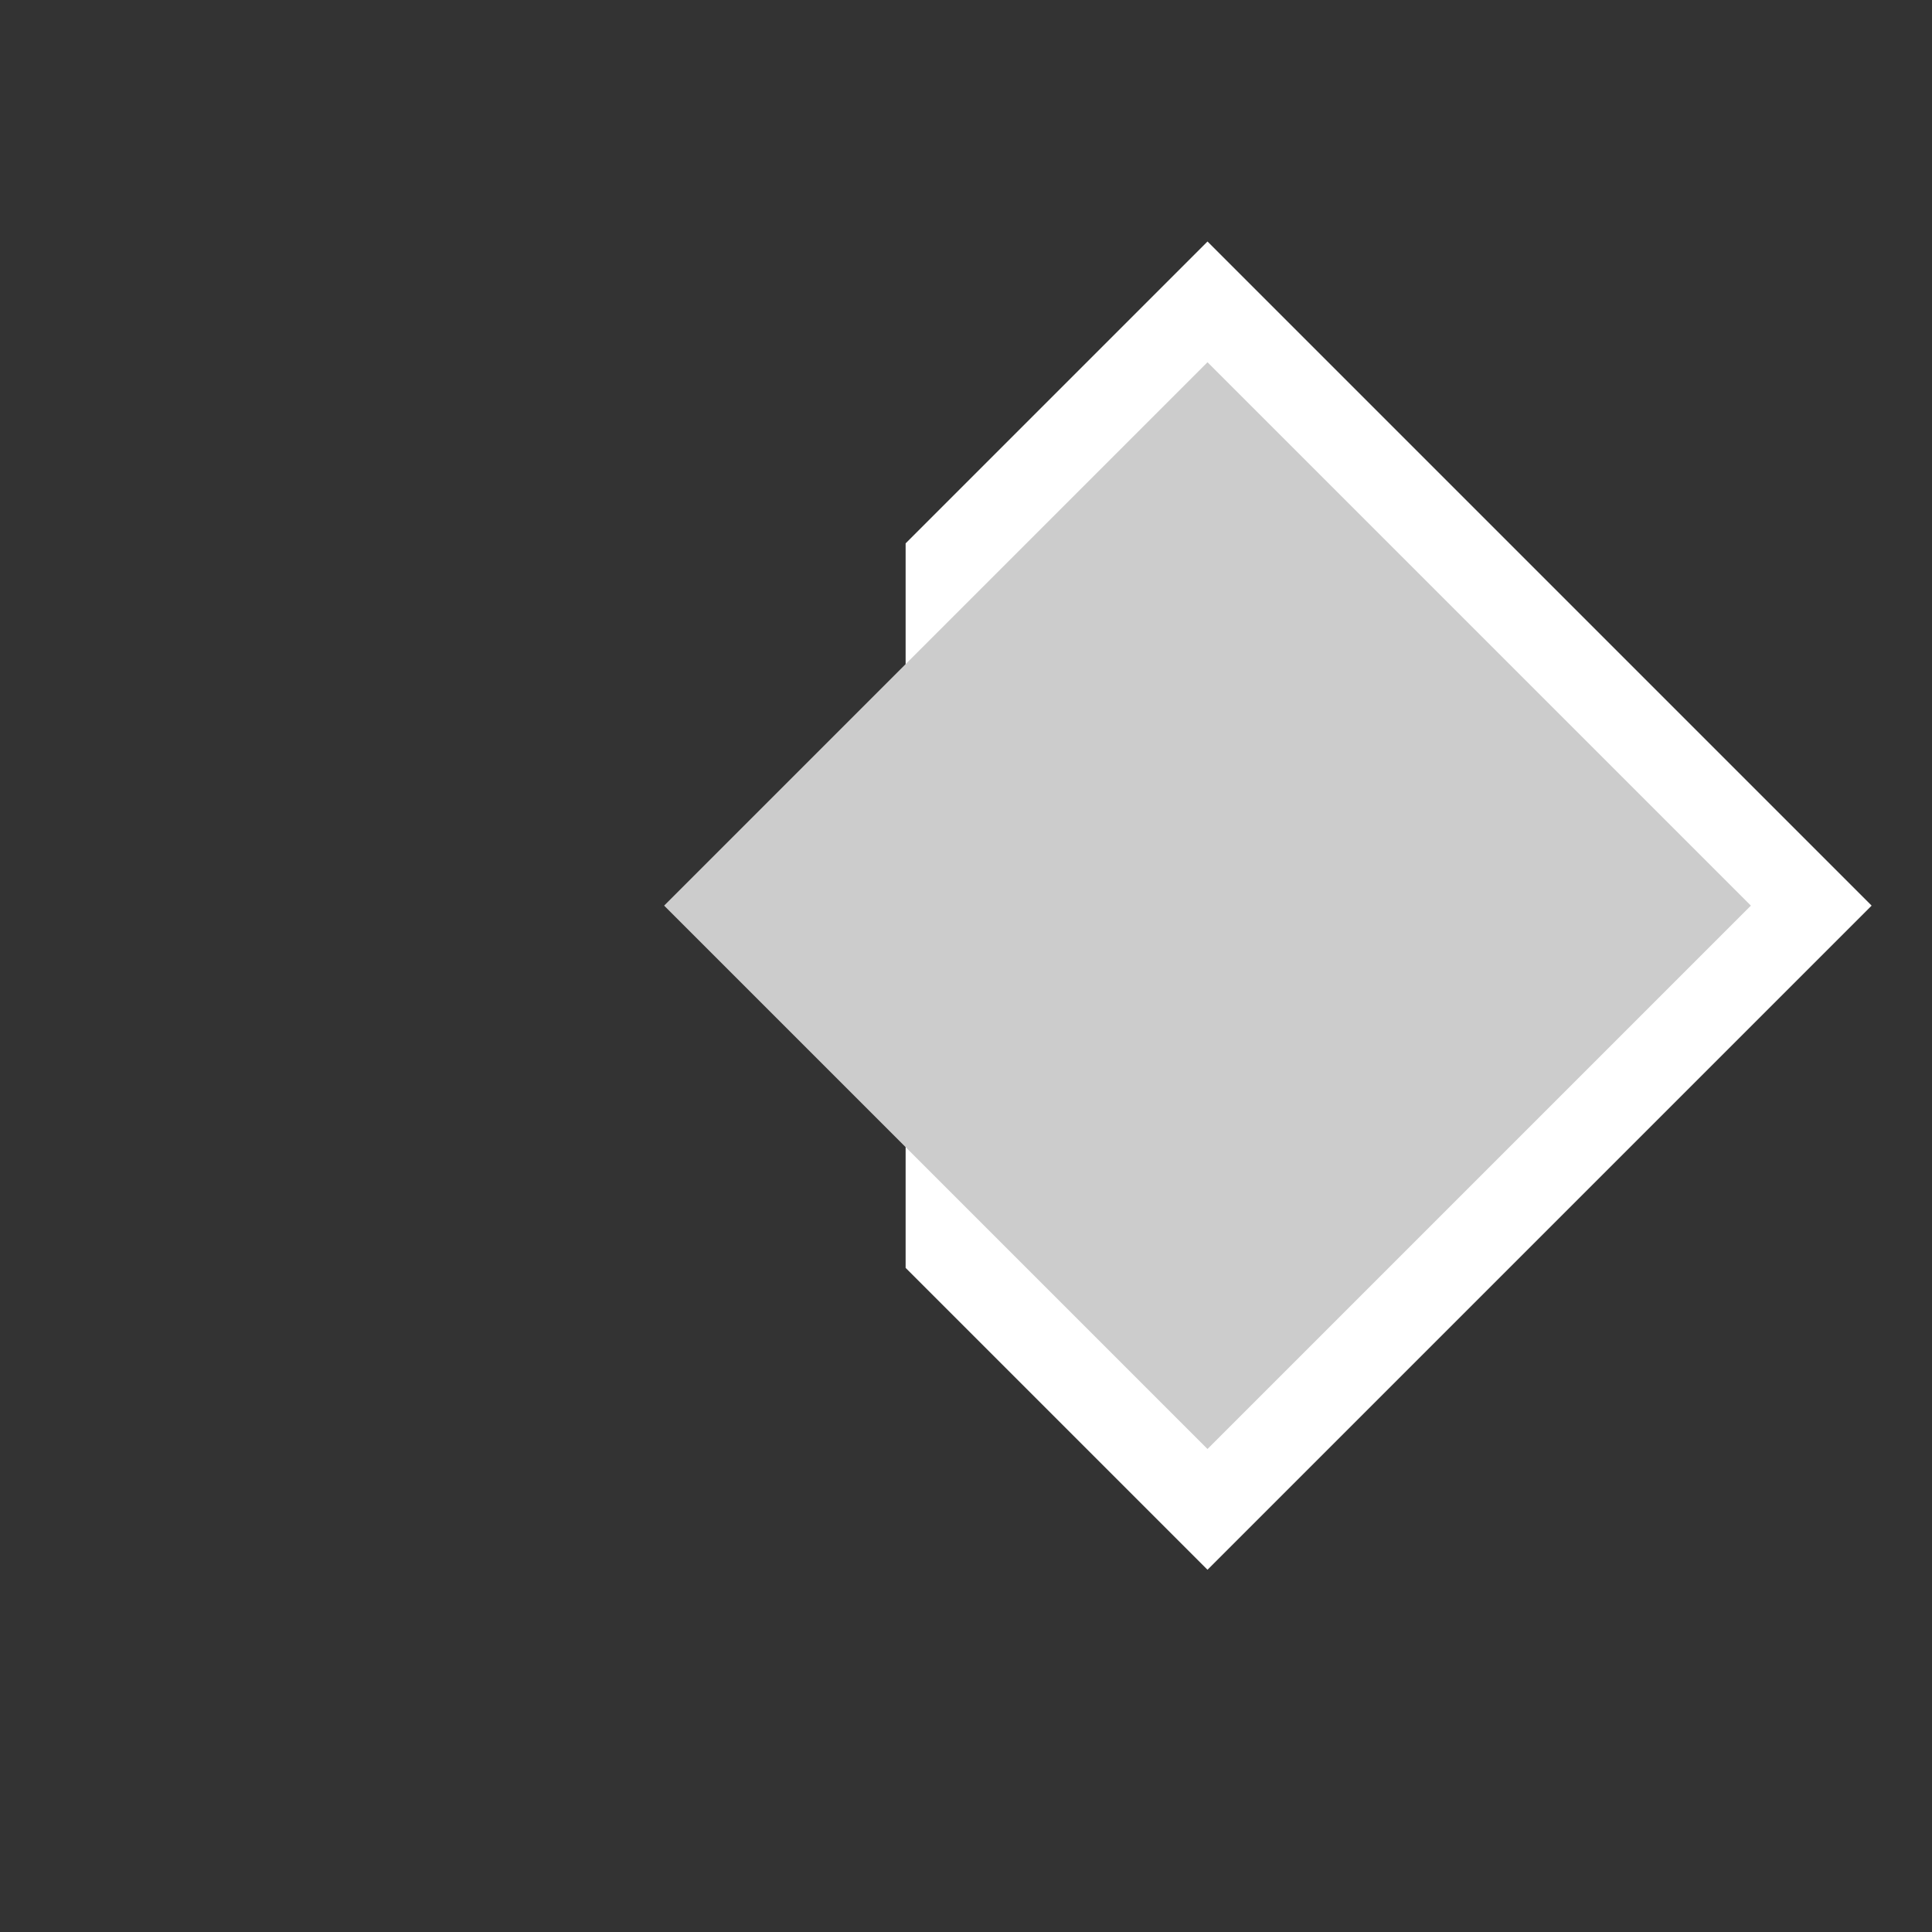<svg xmlns="http://www.w3.org/2000/svg" preserveAspectRatio="none" viewBox="0 0 16 16">
<rect x="0" y="0" width="16" height="16" fill="#333333" stroke="none"/>
<path fill="white" d="M7.5,4.5l2.5,-2.5l5.5,5.5l-5.5,5.5l-2.5,-2.5lz"/>
<path fill="#ccc" d="M10,3l4.5,4.5l-4.5,4.5l-4.5,-4.5z"/>
</svg>